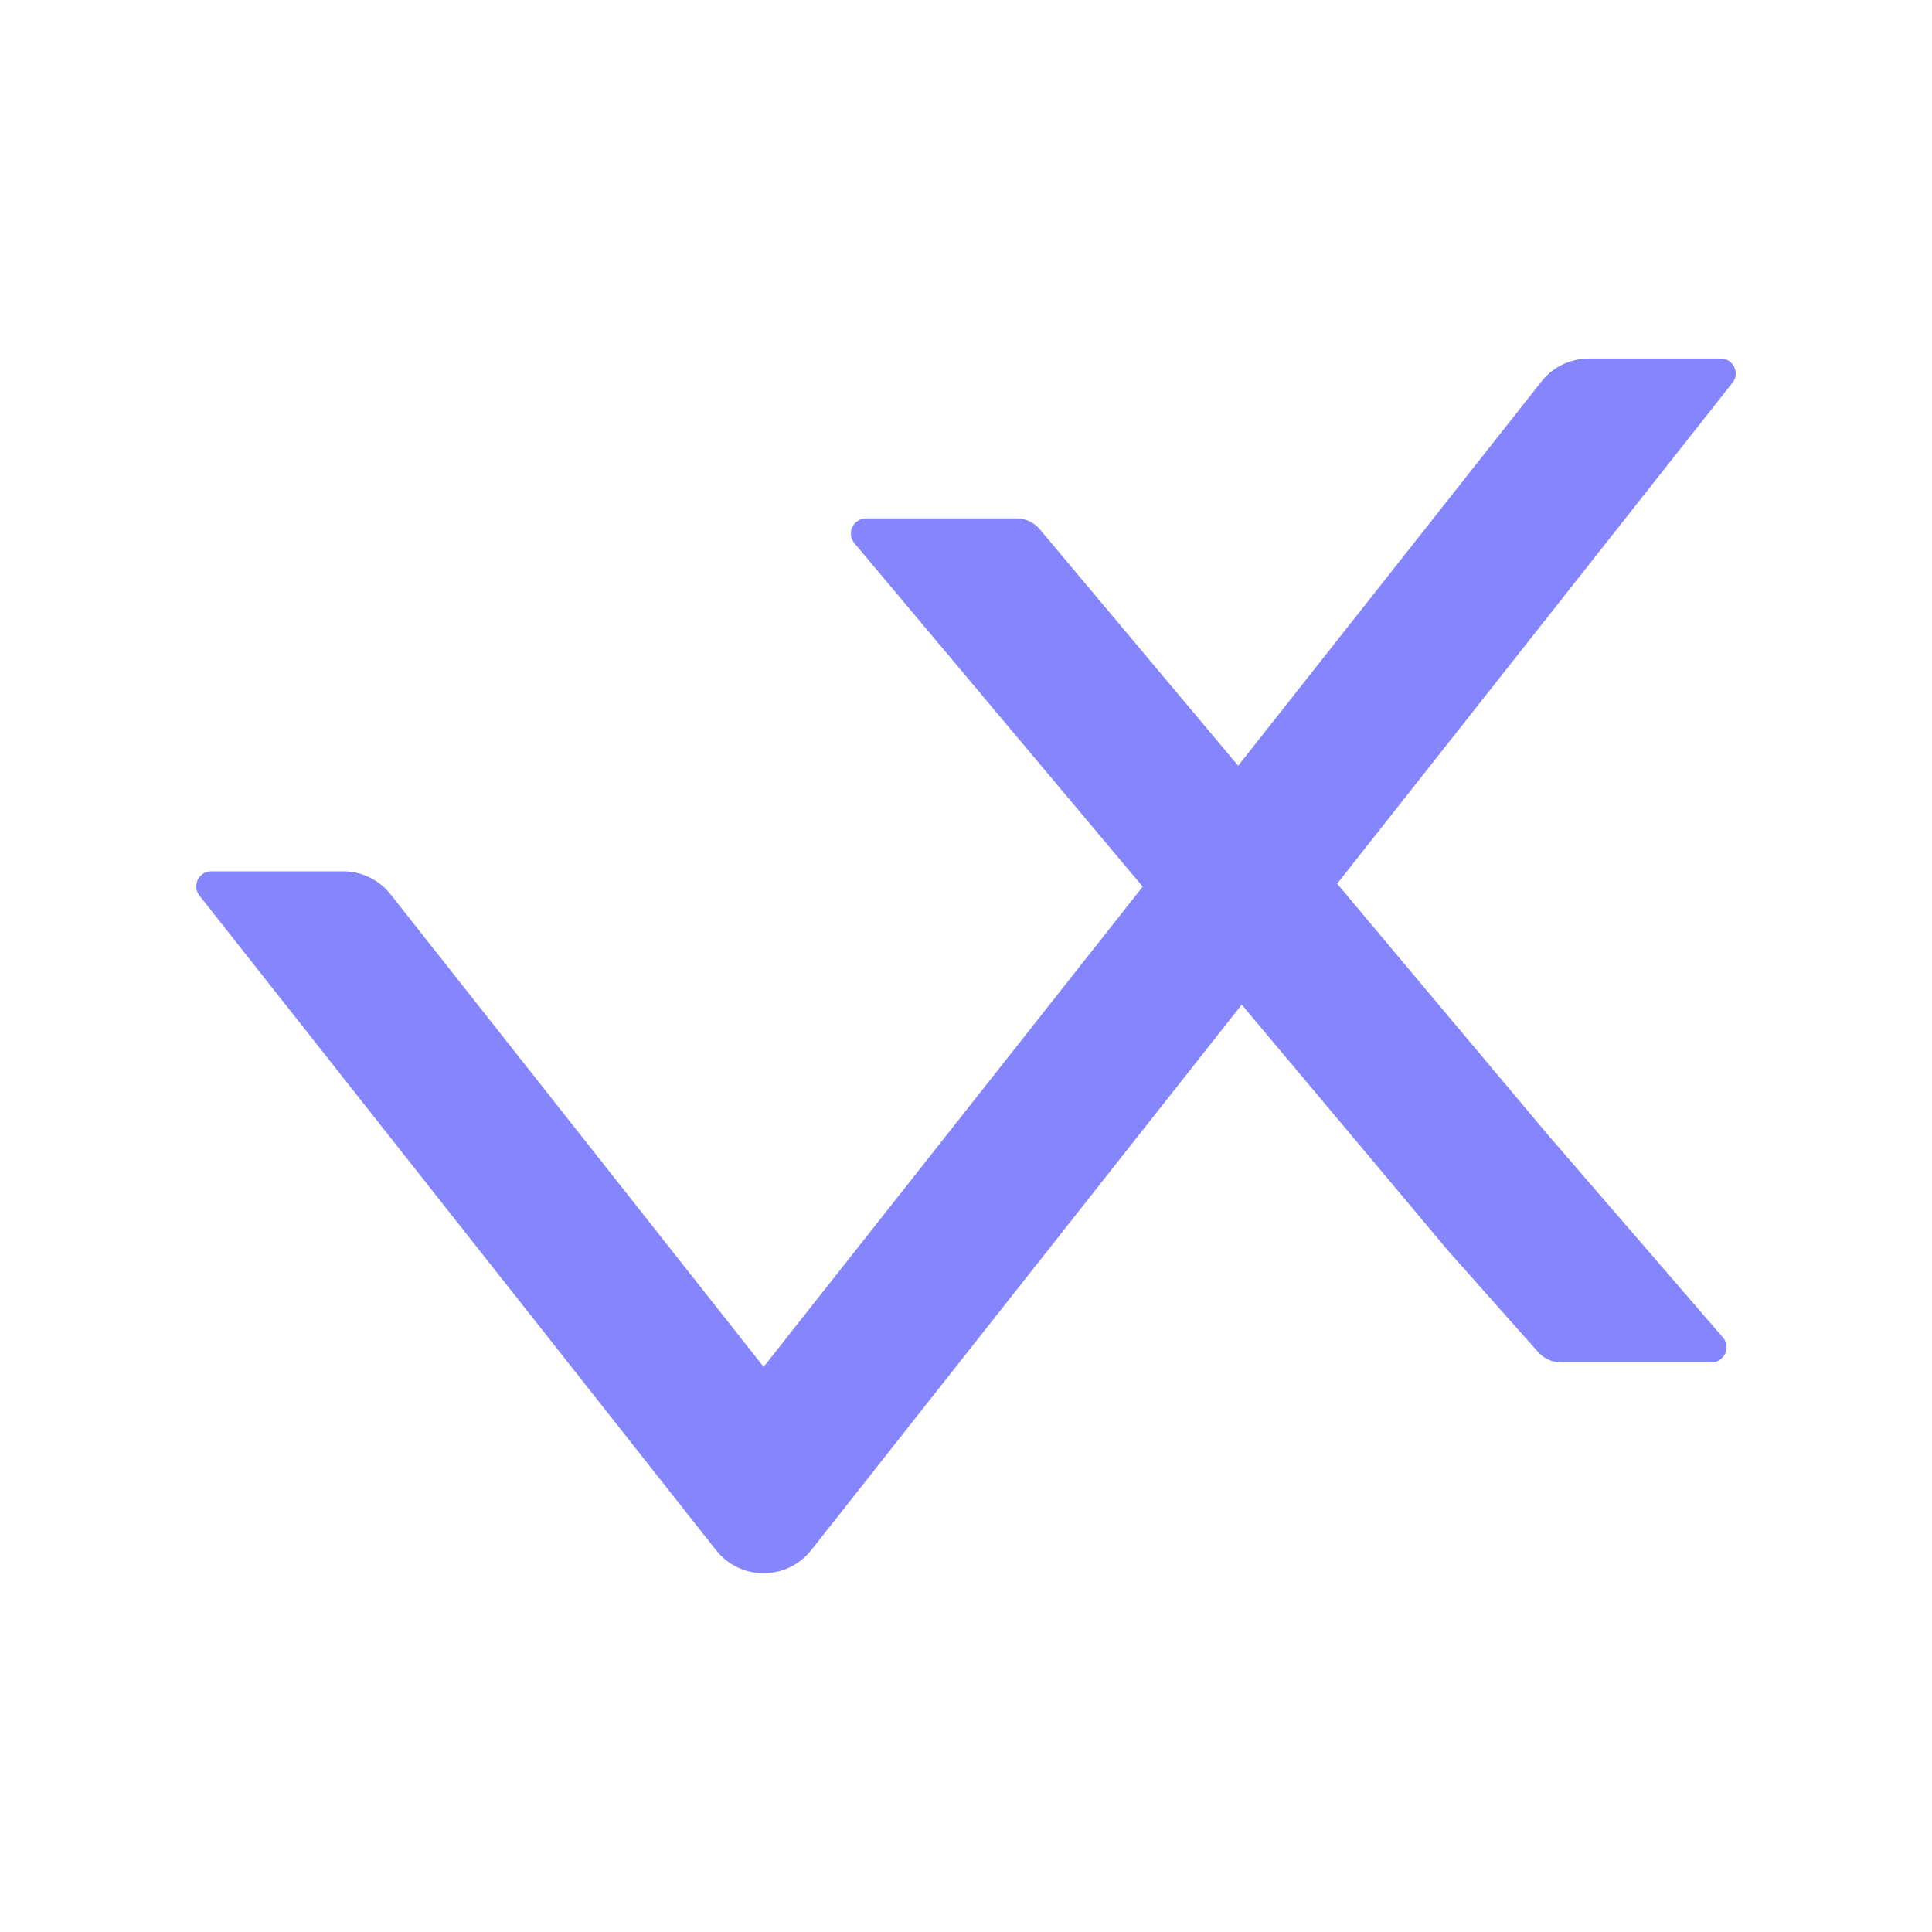 <?xml version="1.0" encoding="UTF-8"?>
<svg width="12px" height="12px" viewBox="0 0 12 12" version="1.1" xmlns="http://www.w3.org/2000/svg" xmlns:xlink="http://www.w3.org/1999/xlink">
    <title>part</title>
    <g id="融合题页面" stroke="none" stroke-width="1" fill="none" fill-rule="evenodd">
        <g id="融合题-页面布局-方案一" transform="translate(-270, -772)" fill="#8585FE" fill-rule="nonzero">
            <g id="左侧" transform="translate(50, 88)">
                <g id="图例" transform="translate(0, 522)">
                    <g id="状态区分" transform="translate(24, 128)">
                        <g transform="translate(10, 30)" id="客观题备份-2">
                            <g transform="translate(168, 0)">
                                <g id="1备份-11" transform="translate(14, 0)">
                                    <g id="part" transform="translate(4, 4)">
                                        <rect id="矩形" opacity="0" x="0" y="0" width="12" height="12"></rect>
                                        <path d="M10.688,2.227 L9.868,2.227 C9.754,2.227 9.645,2.279 9.574,2.37 L4.743,8.49 L2.426,5.555 C2.354,5.464 2.246,5.412 2.132,5.412 L1.312,5.412 C1.234,5.412 1.191,5.502 1.239,5.563 L4.448,9.629 C4.598,9.819 4.887,9.819 5.038,9.629 L10.761,2.377 C10.809,2.317 10.766,2.227 10.688,2.227 Z" id="路径"></path>
                                        <path d="M9.607,7.04 L8.995,6.311 L6.458,3.287 C6.423,3.245 6.37,3.22 6.314,3.22 L5.379,3.22 C5.299,3.22 5.256,3.313 5.307,3.374 L8.384,7.04 L8.995,7.769 L9.551,8.395 C9.586,8.437 9.639,8.462 9.695,8.462 L10.63,8.462 C10.71,8.462 10.753,8.369 10.702,8.308 L9.607,7.04 Z" id="路径"></path>
                                    </g>
                                </g>
                            </g>
                        </g>
                    </g>
                </g>
            </g>
        </g>
    </g>
</svg>